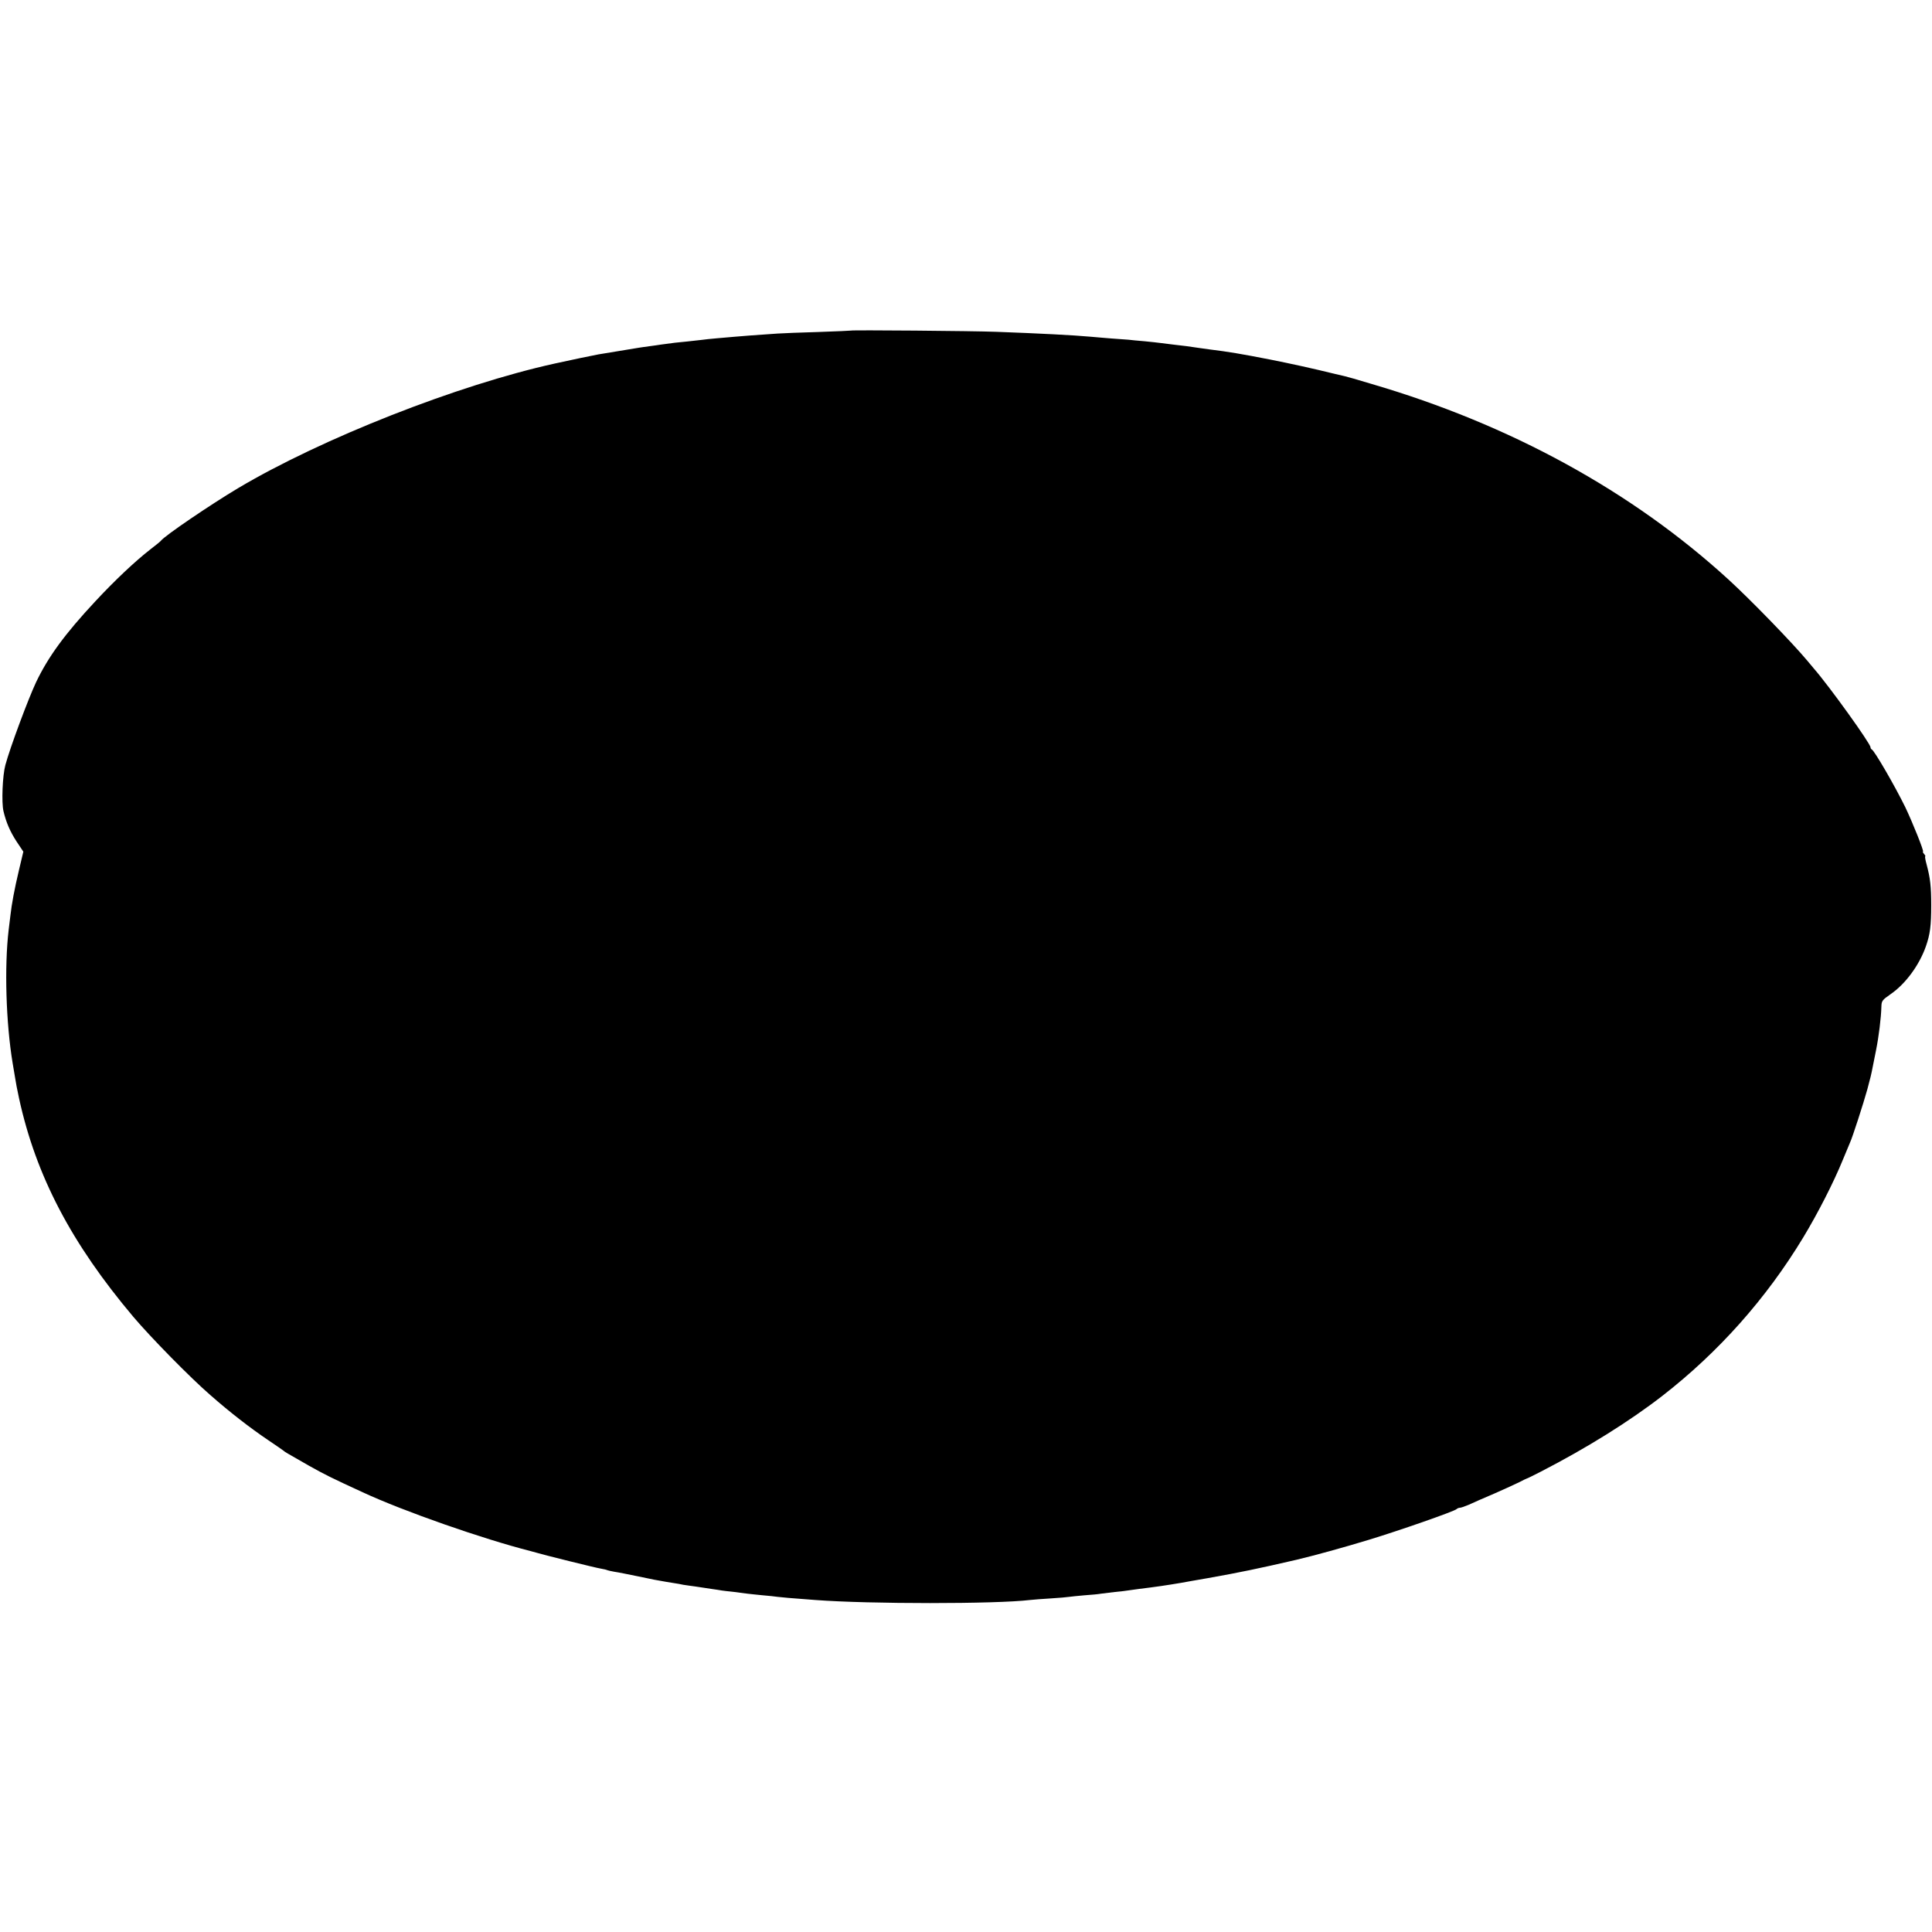 <svg version="1.0" xmlns="http://www.w3.org/2000/svg" width="1633.333" height="1633.333" viewBox="0 0 1225 1225"><path d="M539.7 209.6c-.1.1-9.4.5-20.7.9-11.3.3-23 .8-26 1-13.2.9-22.8 1.6-27 2-2.5.2-7.6.7-11.5 1-3.8.3-8.1.8-9.5 1-1.4.2-5.4.6-9 1-5.9.5-9.8 1-17 2-1.4.2-4.5.7-7 1-2.5.3-5.6.8-7 1-3.1.5-21.4 3.5-25.5 4.2-2.4.4-17.8 3.6-27.7 5.8C290.4 244 204 278 151 309.5c-17.3 10.3-46.9 30.4-49 33.4-.3.4-3.2 2.8-6.5 5.3-9.9 7.7-22.6 19.7-35 33-19.4 20.8-29.9 35.2-37.6 51.3-4.9 10.4-16.5 41.4-19.5 52.6-1.8 6.6-2.5 23.7-1.2 29.2 1.7 7.2 4.2 12.9 8.2 19.1l4.4 6.6-2.8 11.8c-2.8 11.8-4.6 21.4-5.4 28.7-.3 2.2-.8 6.2-1.1 9C2.7 613 3.8 648.7 8 674c.5 3 1.2 7.3 1.6 9.5.3 2.2 1.4 8 2.5 13 10.7 49 33.1 91.8 72.4 138.4 11.1 13.1 36.1 38.6 48.8 49.6 12.5 11 25.3 20.9 36.7 28.6 5.2 3.5 9.7 6.6 10 6.9.6.6 1.1.9 16 9.4 9.8 5.5 14.2 7.7 34 16.8 26.1 12.1 76.2 29.6 106.5 37.3 1.7.5 3.5 1 4 1.1 3.5 1.1 37.6 9.6 40.5 10 1.9.3 3.8.8 4.1 1 .4.2 2.4.6 4.5 1 2.2.3 9.1 1.7 15.4 3 6.3 1.4 14.2 2.9 17.5 3.4 3.3.5 6.9 1.1 8 1.3 1.1.3 4 .8 6.5 1.1 2.5.3 5.6.8 7 1 1.4.2 4.7.7 7.3 1.1 2.7.4 5.6.8 6.5 1 1 .1 4.4.6 7.7.9 3.3.4 7.1.9 8.5 1.1 1.4.2 5.7.6 9.5 1 3.9.3 8.1.8 9.5 1 2.3.3 7.7.8 24 2 34.2 2.6 114.5 2.6 136 0 1.9-.2 7.8-.7 13.1-1 5.3-.3 10.6-.8 11.8-1 1.2-.2 5.6-.6 9.9-1 4.2-.3 8.8-.7 10.2-1 1.4-.2 5.4-.7 9-1.1 3.6-.3 7.4-.8 8.5-1 1.1-.2 4-.6 6.5-.9 11.5-1.4 17.5-2.3 27-3.9 1.4-.3 9-1.6 17-3 19.7-3.5 31.8-6 56-11.6 11.4-2.7 29.9-7.8 46-12.7 19.4-5.9 53.8-17.9 55.5-19.4.5-.5 1.5-.9 2.2-.9.7 0 3.2-.9 5.6-1.9 2.3-1.1 9.6-4.3 16.2-7.1 6.6-2.9 13.8-6.2 16-7.3 2.2-1.2 4.2-2.1 4.5-2.2.3 0 4.3-2 9-4.4 29.3-15.1 56.2-31.9 77.1-48.1 35.5-27.6 65.8-61.6 89.2-100.3 9.2-15.2 19.3-34.9 25.2-49.4 2-4.8 4-9.7 4.5-10.8 1.5-3.1 8.6-25.1 11-33.8 2-7.5 2.4-9 3.5-14.7.5-2.7 1.2-6 2-10 1.8-9 3.2-20.5 3.4-27.6.1-3.8.5-4.3 5.8-8 9.5-6.5 18.2-18.4 22.4-30.3 2.7-7.7 3.4-13.1 3.4-26.1 0-12-.6-17.1-2.9-25.8-.8-2.8-1.2-5.2-.9-5.2.3 0 0-.7-.7-1.5s-1-1.5-.7-1.5c.8 0-6.6-18.5-11.2-28.1-6.7-13.7-19.7-36.1-21.3-36.7-.4-.2-.8-.8-.8-1.4 0-2.3-25.9-38.4-35.9-49.9-1.1-1.3-2.9-3.5-4.1-4.9-9.5-11.4-36.2-38.9-50-51.5-61.2-56-138.6-98.4-226.5-124.1-8.2-2.5-15.9-4.7-17-4.9-1.1-.3-3.8-.9-6-1.4-15.1-3.7-28-6.5-41-9.1-19-3.7-26.1-4.9-39-6.5-2.1-.3-5-.7-6.4-.9-4.9-.8-10.6-1.5-16.1-2.1-3-.4-6.6-.8-8-1-1.4-.2-5.9-.7-10-1.1-4.1-.3-8.8-.8-10.5-1-1.6-.1-6.6-.5-11-.8-4.4-.4-10.2-.8-13-1.1-10.9-1-32.6-2.1-59.5-3.1-15.5-.6-91.8-1.2-92.3-.8z"/></svg>